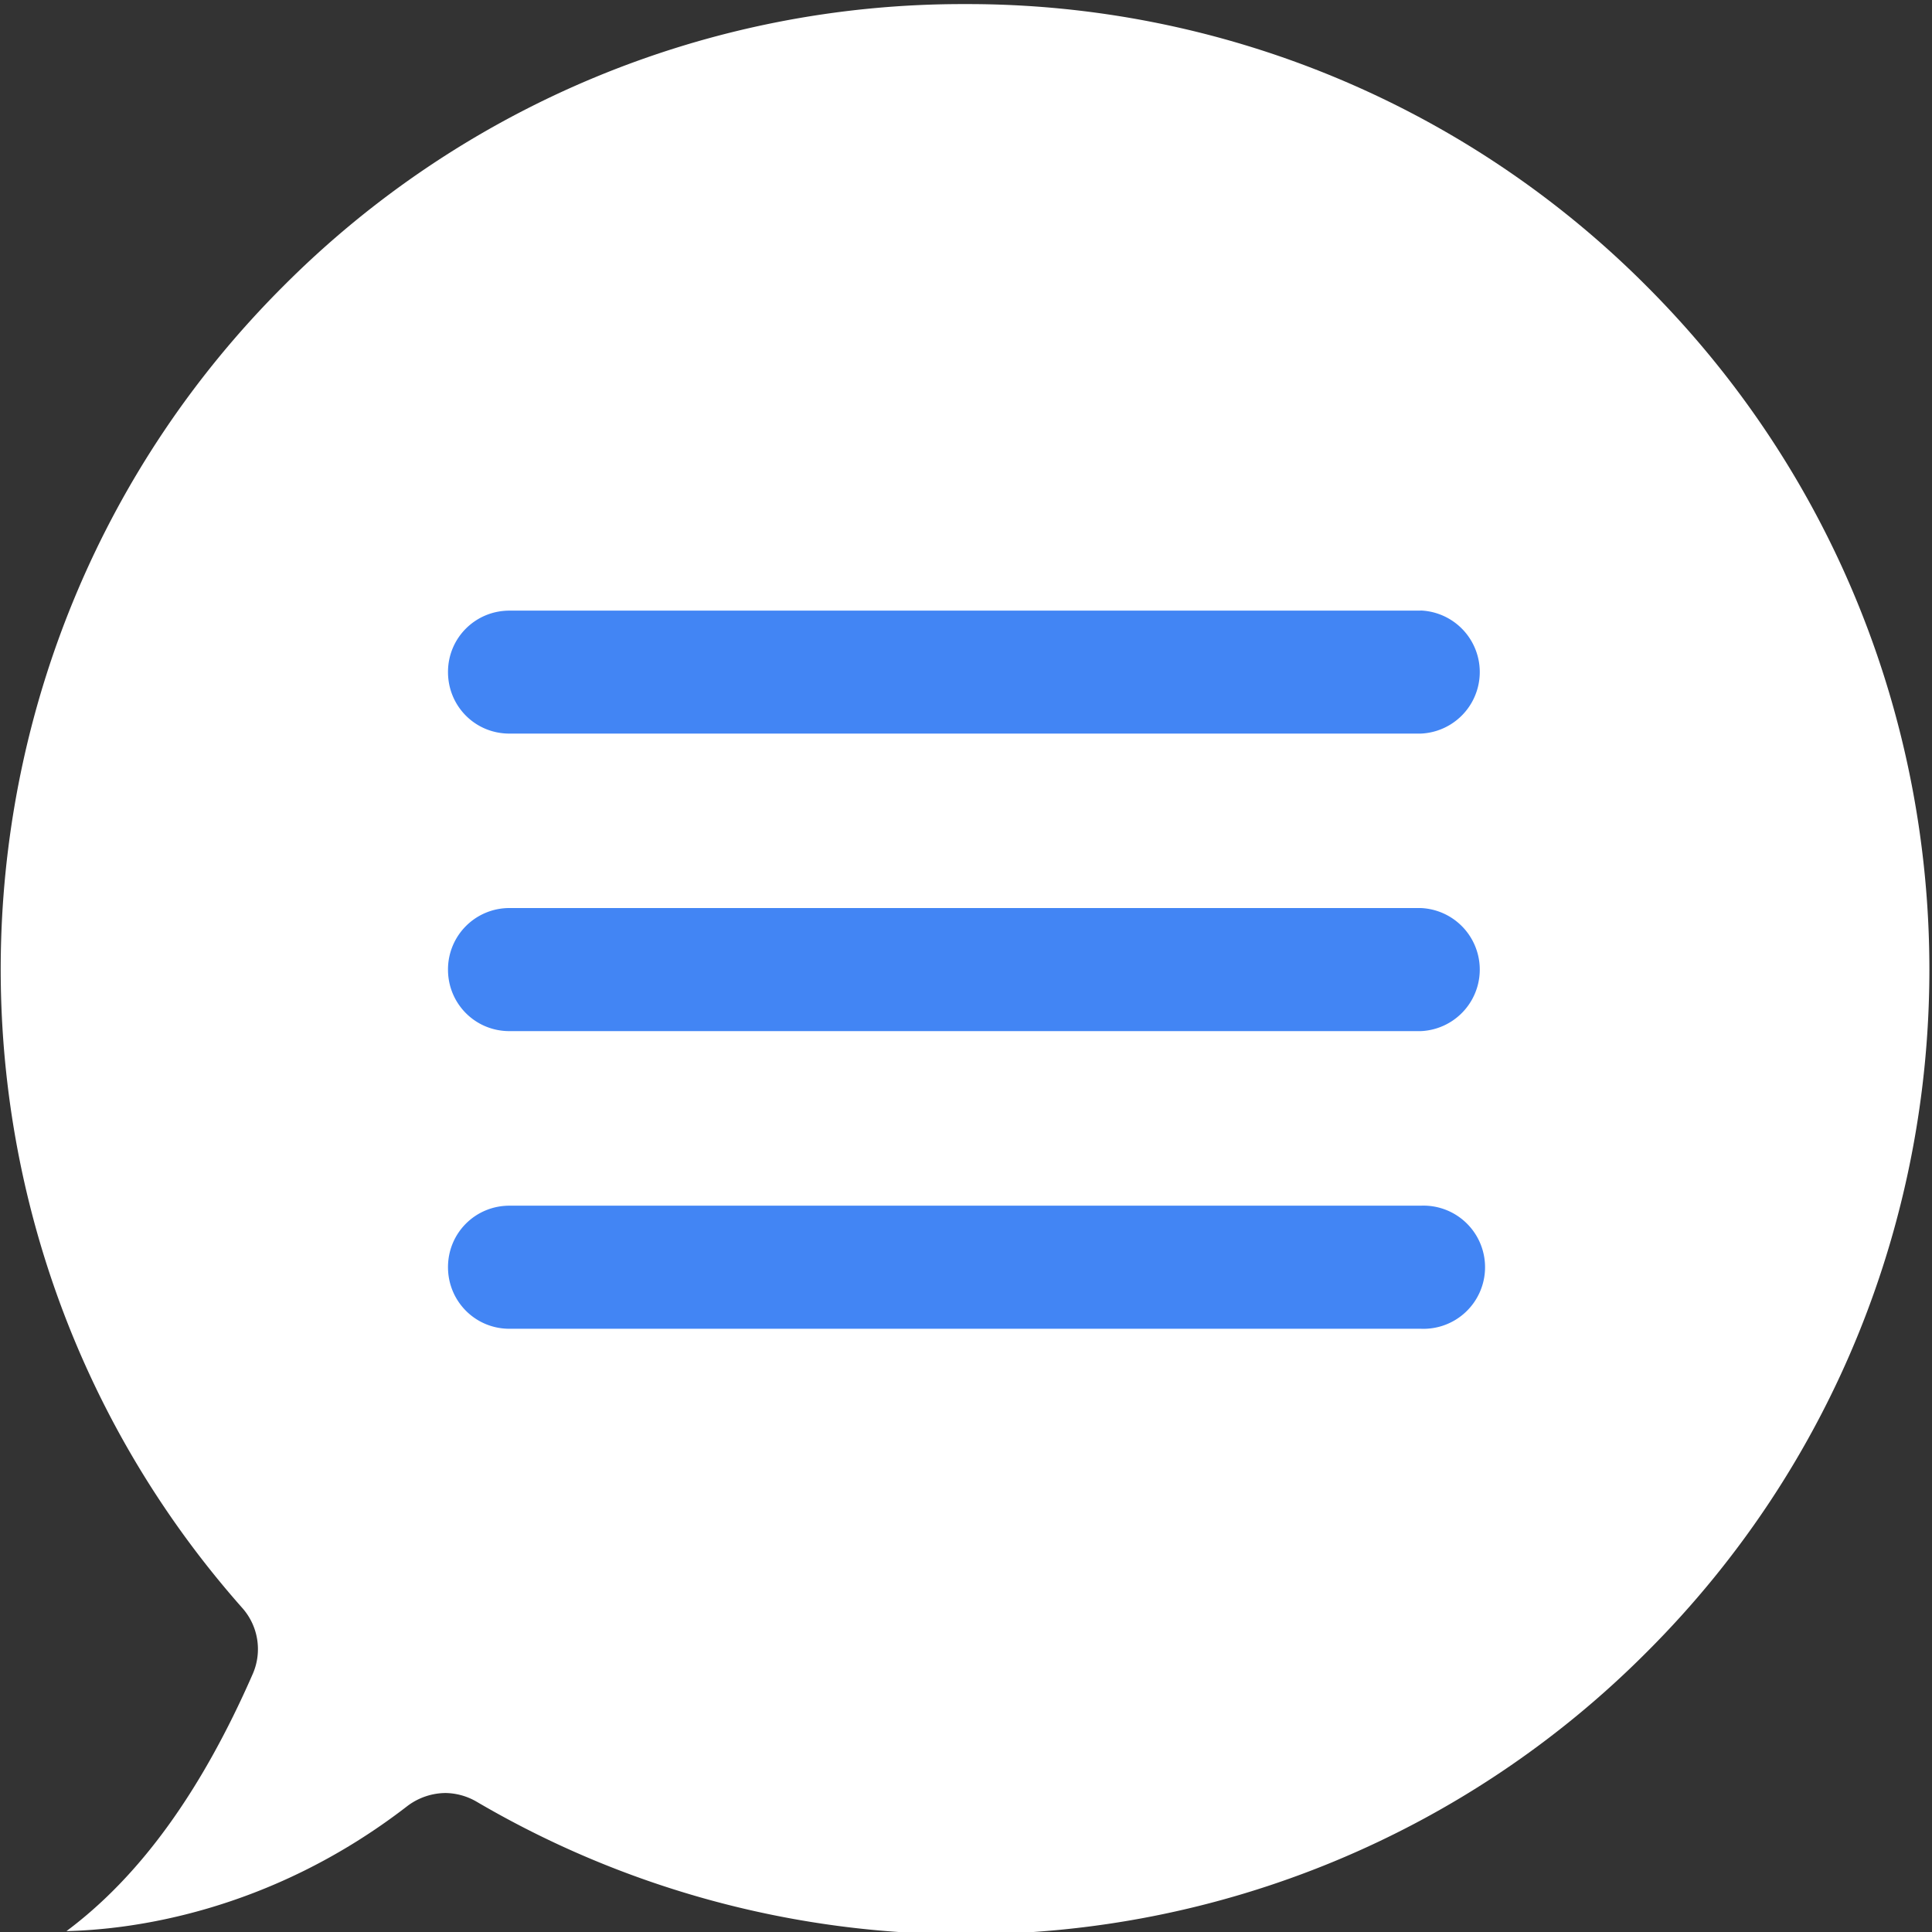 <svg xmlns="http://www.w3.org/2000/svg" width="17" height="17" viewBox="0 0 17 17"><rect x="0" y="0" width="17" height="17" fill="#333333" stroke="none"/><g fill="none"><path fill="#FFF" d="M14.493 14.534a8.434 8.434 0 0 1-6.002 2.486 8.487 8.487 0 0 1-4.298-1.167.56.56 0 0 0-.272-.076.564.564 0 0 0-.333.112c-1.227.95-2.462 1.091-3.003 1.103.645-.481 1.186-1.227 1.64-2.265a.545.545 0 0 0-.093-.578c-2.967-3.352-2.81-8.46.357-11.627A8.434 8.434 0 0 1 8.491.036a8.43 8.43 0 0 1 6.002 2.486c3.312 3.316 3.312 8.704 0 12.012z"/><path fill="#4285F4" d="M12.5 5.373H4.483c-.3 0-.541.24-.541.54 0 .302.24.542.54.542h8.02a.542.542 0 0 0 0-1.083zm0 2.617H4.483a.54.54 0 0 0-.541.542c0 .3.24.541.54.541h8.02a.542.542 0 0 0 0-1.083zm0 2.619H4.483c-.3 0-.541.24-.541.541 0 .3.24.542.54.542h8.02a.542.542 0 1 0 0-1.083z"/></g></svg>